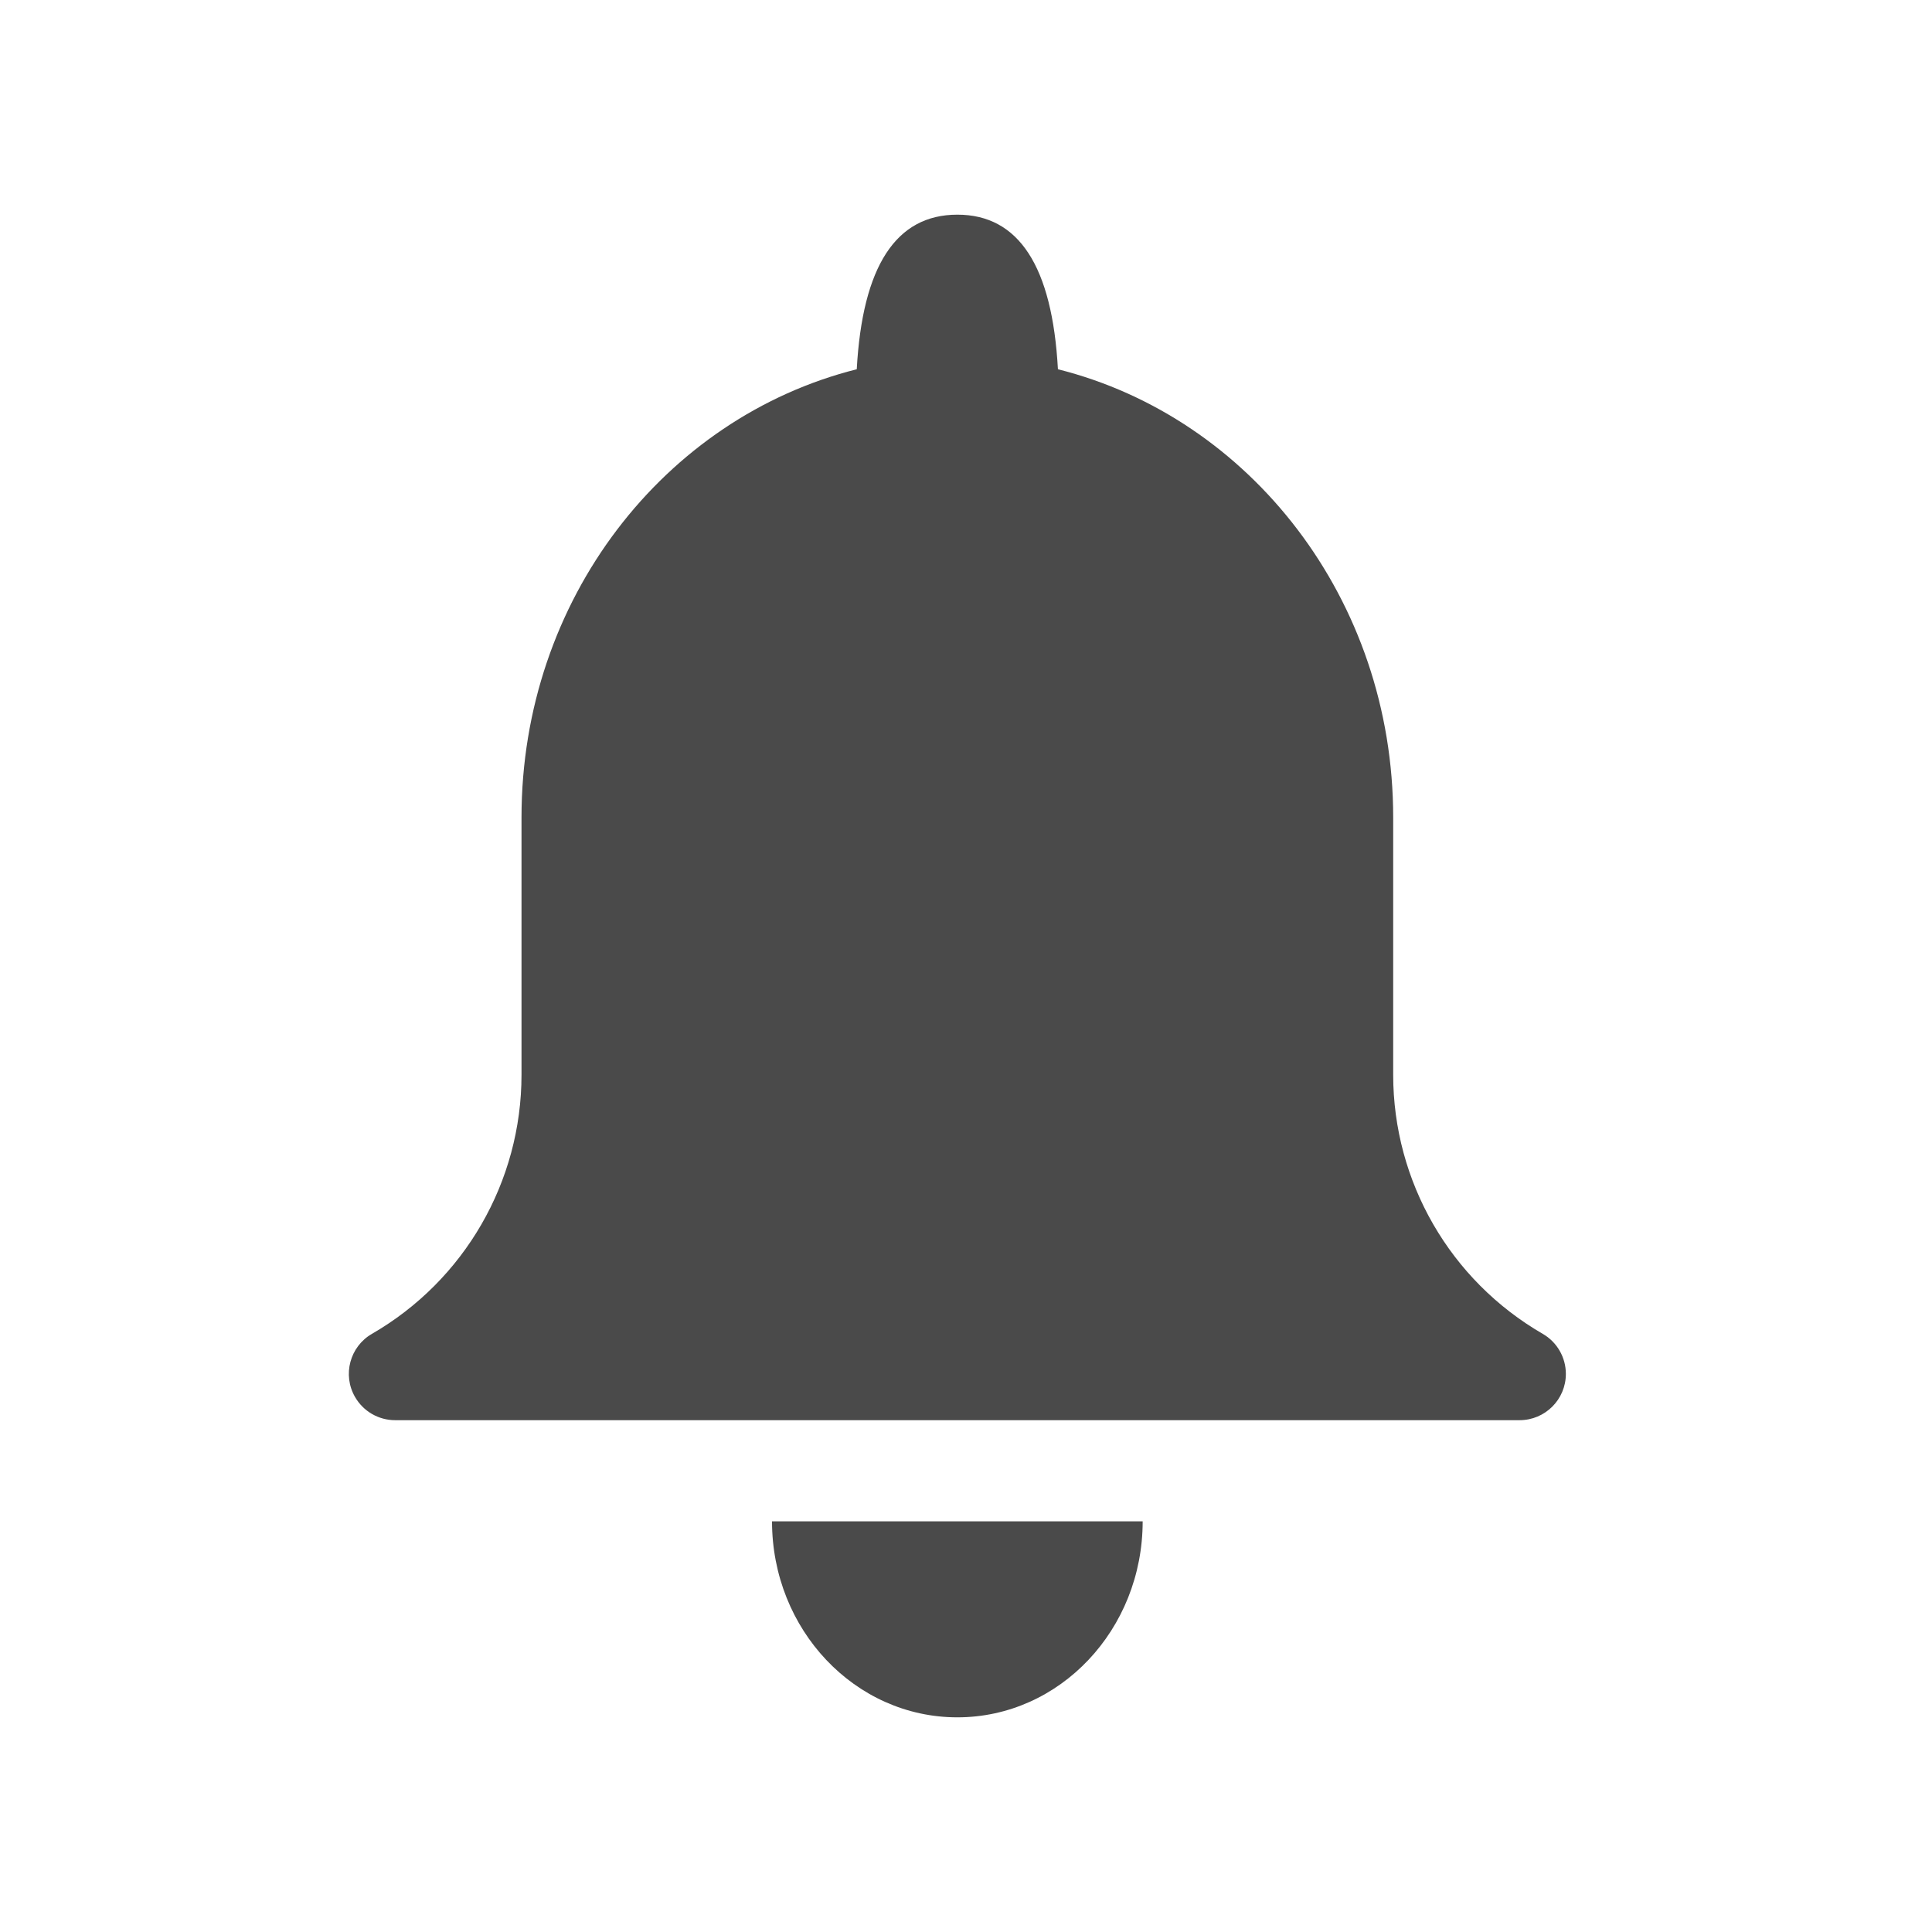 <svg width="72" height="72" viewBox="0 0 72 72" fill="none" xmlns="http://www.w3.org/2000/svg">
<path d="M35.678 64C39.494 64 42.584 60.731 42.584 56.696H28.771C28.771 60.731 31.861 64 35.678 64ZM51.92 40.054V30.463C51.92 22.337 46.585 15.558 39.426 13.761C39.215 9.92 37.965 8 35.678 8C33.39 8 32.141 9.92 31.929 13.761C24.77 15.558 19.435 22.337 19.435 30.463V40.054C19.435 44.036 17.311 47.716 13.862 49.708C13.038 50.184 12.755 51.239 13.232 52.063C13.54 52.597 14.109 52.926 14.725 52.926H56.63C57.583 52.926 58.355 52.154 58.355 51.201C58.355 50.585 58.026 50.016 57.493 49.708C54.044 47.716 51.92 44.036 51.92 40.054Z" fill="#4A4A4A"/>
</svg>
